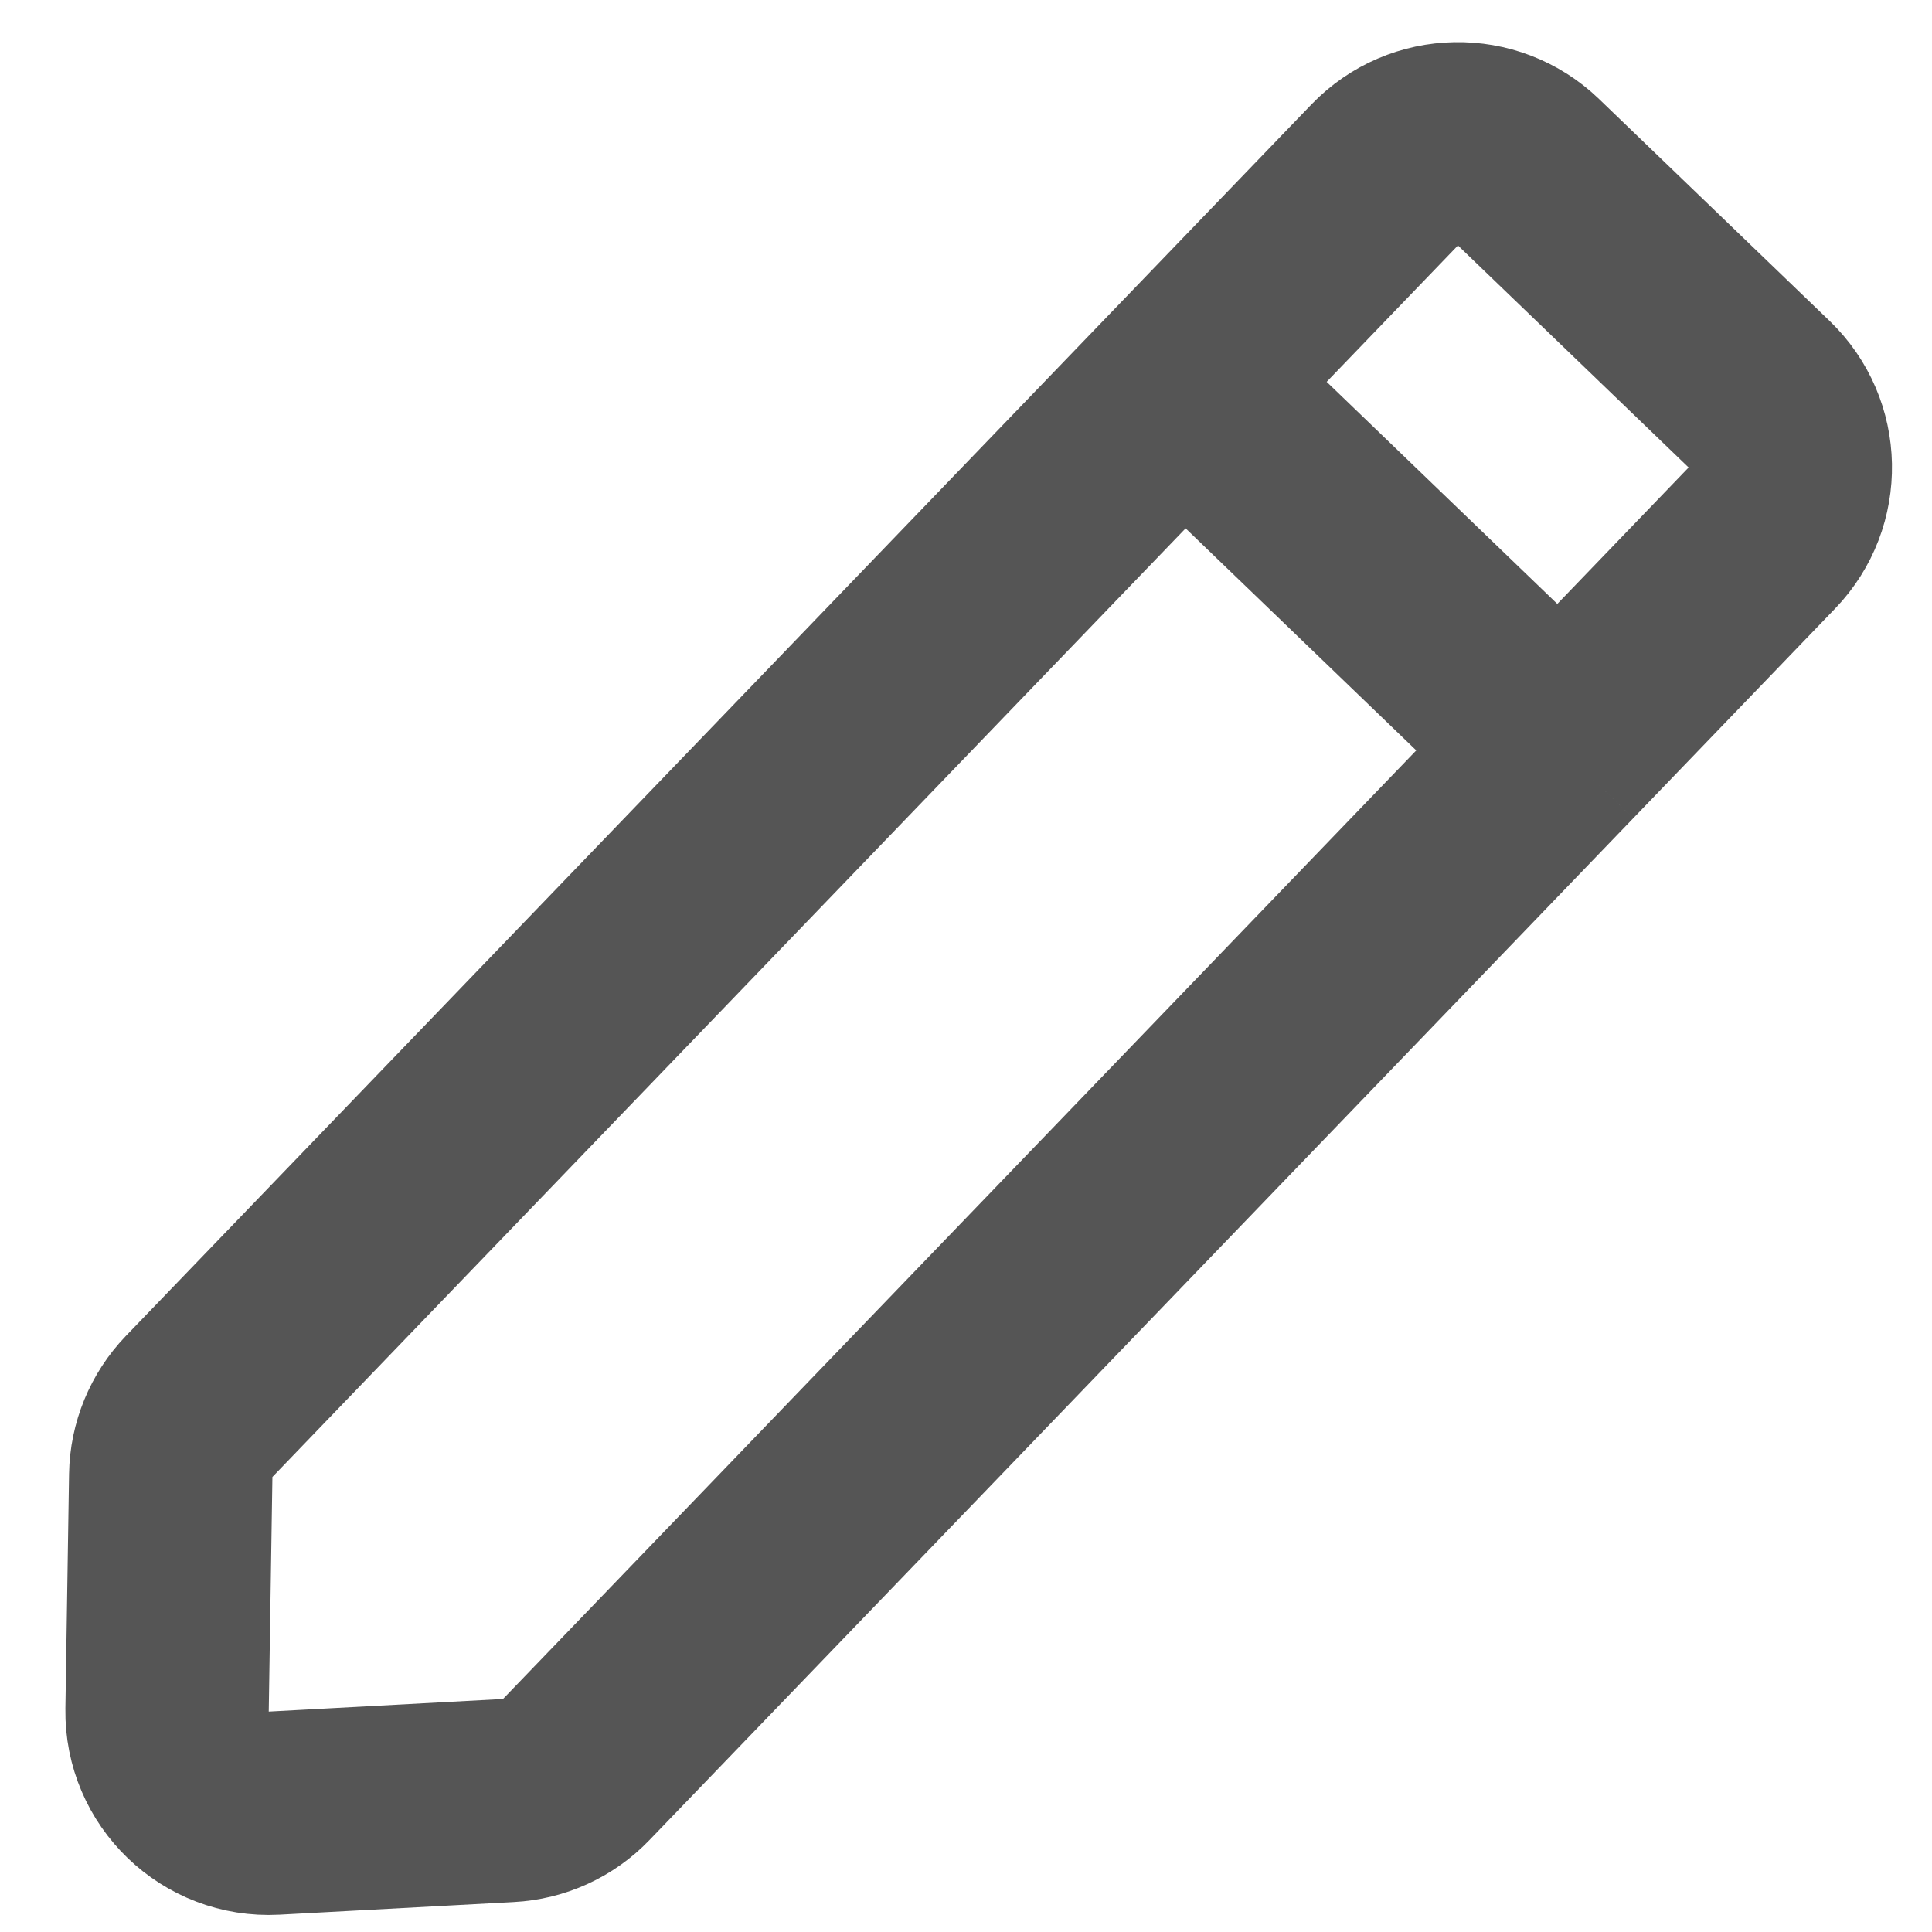 <svg width="19" height="19" viewBox="0 0 19 19" fill="none" xmlns="http://www.w3.org/2000/svg">
<path id="Vector 1581" d="M11.633 3.782L1.958 13.832C1.783 14.014 1.683 14.257 1.679 14.51L1.643 16.817C1.634 17.396 2.118 17.862 2.696 17.831L5 17.707C5.253 17.694 5.492 17.585 5.667 17.402L15.342 7.353M11.633 3.782L13.618 1.72C14.001 1.323 14.634 1.311 15.032 1.694L17.3 3.877C17.698 4.26 17.71 4.893 17.327 5.291L15.342 7.353M11.633 3.782L15.342 7.353" stroke="#555555" stroke-width="2"/>
</svg>

